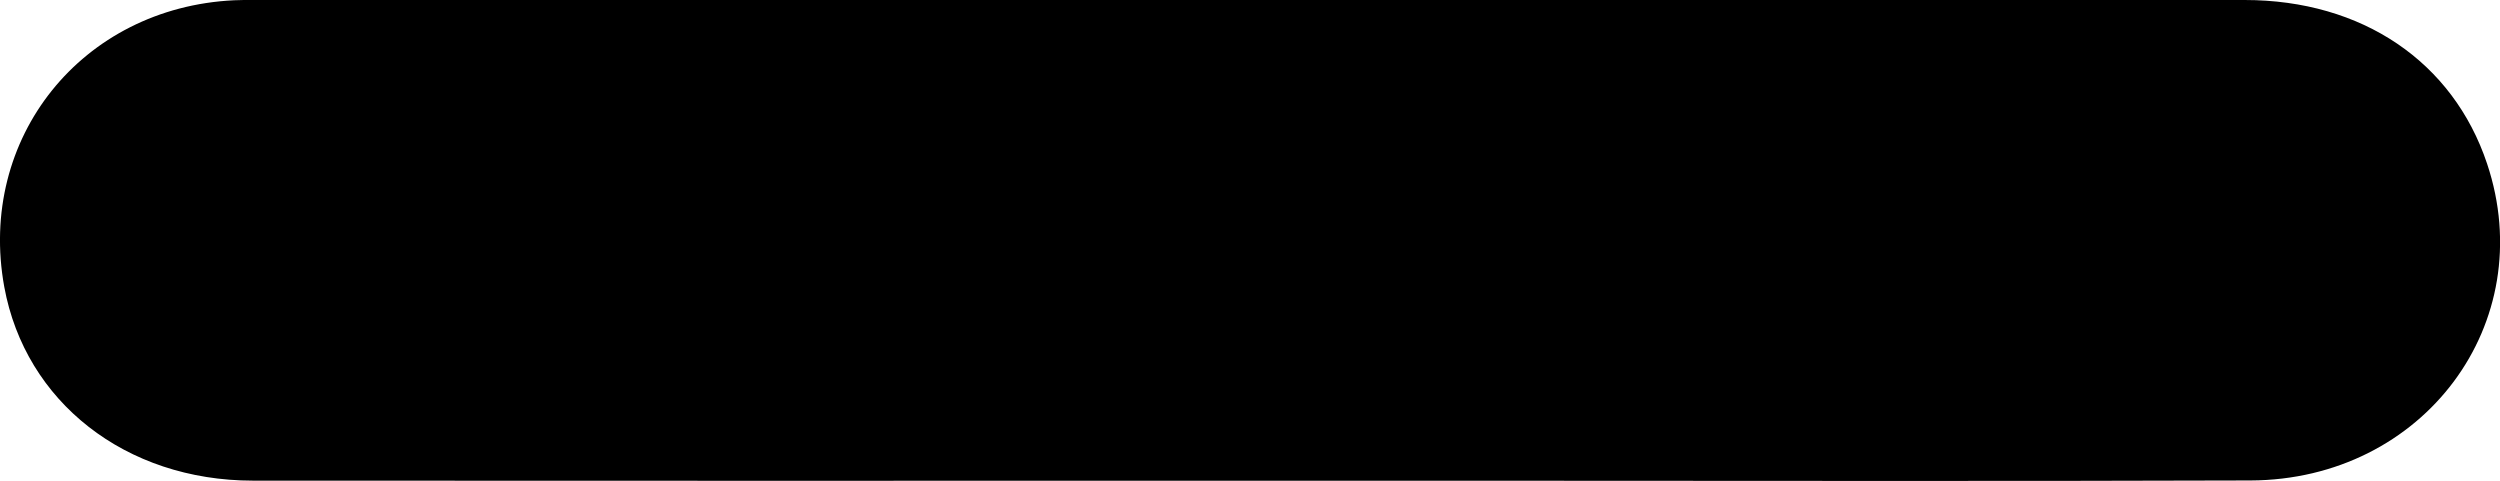 <?xml version="1.0" encoding="UTF-8"?>
<svg id="Ebene_1" data-name="Ebene 1" xmlns="http://www.w3.org/2000/svg" viewBox="0 0 286.23 55.06">
  <defs>
    <style>
      .cls-1 {
        fill: #000;
        stroke-width: 0px;
      }
    </style>
  </defs>
  <path class="cls-1" d="M142.92,55.04c-37.99,0-75.98.02-113.97-.01-14.58-.01-26.05-9.02-28.46-22.18C-2.62,15.82,9.36.87,26.8.03c.75-.04,1.5-.03,2.25-.03,75.98,0,151.96,0,227.94,0,13.45,0,23.86,7.07,27.76,18.74,6.1,18.23-7.24,36.2-27.1,36.27-28.87.1-57.73.03-86.6.03-9.37,0-18.74,0-28.12,0Z"/>
</svg>